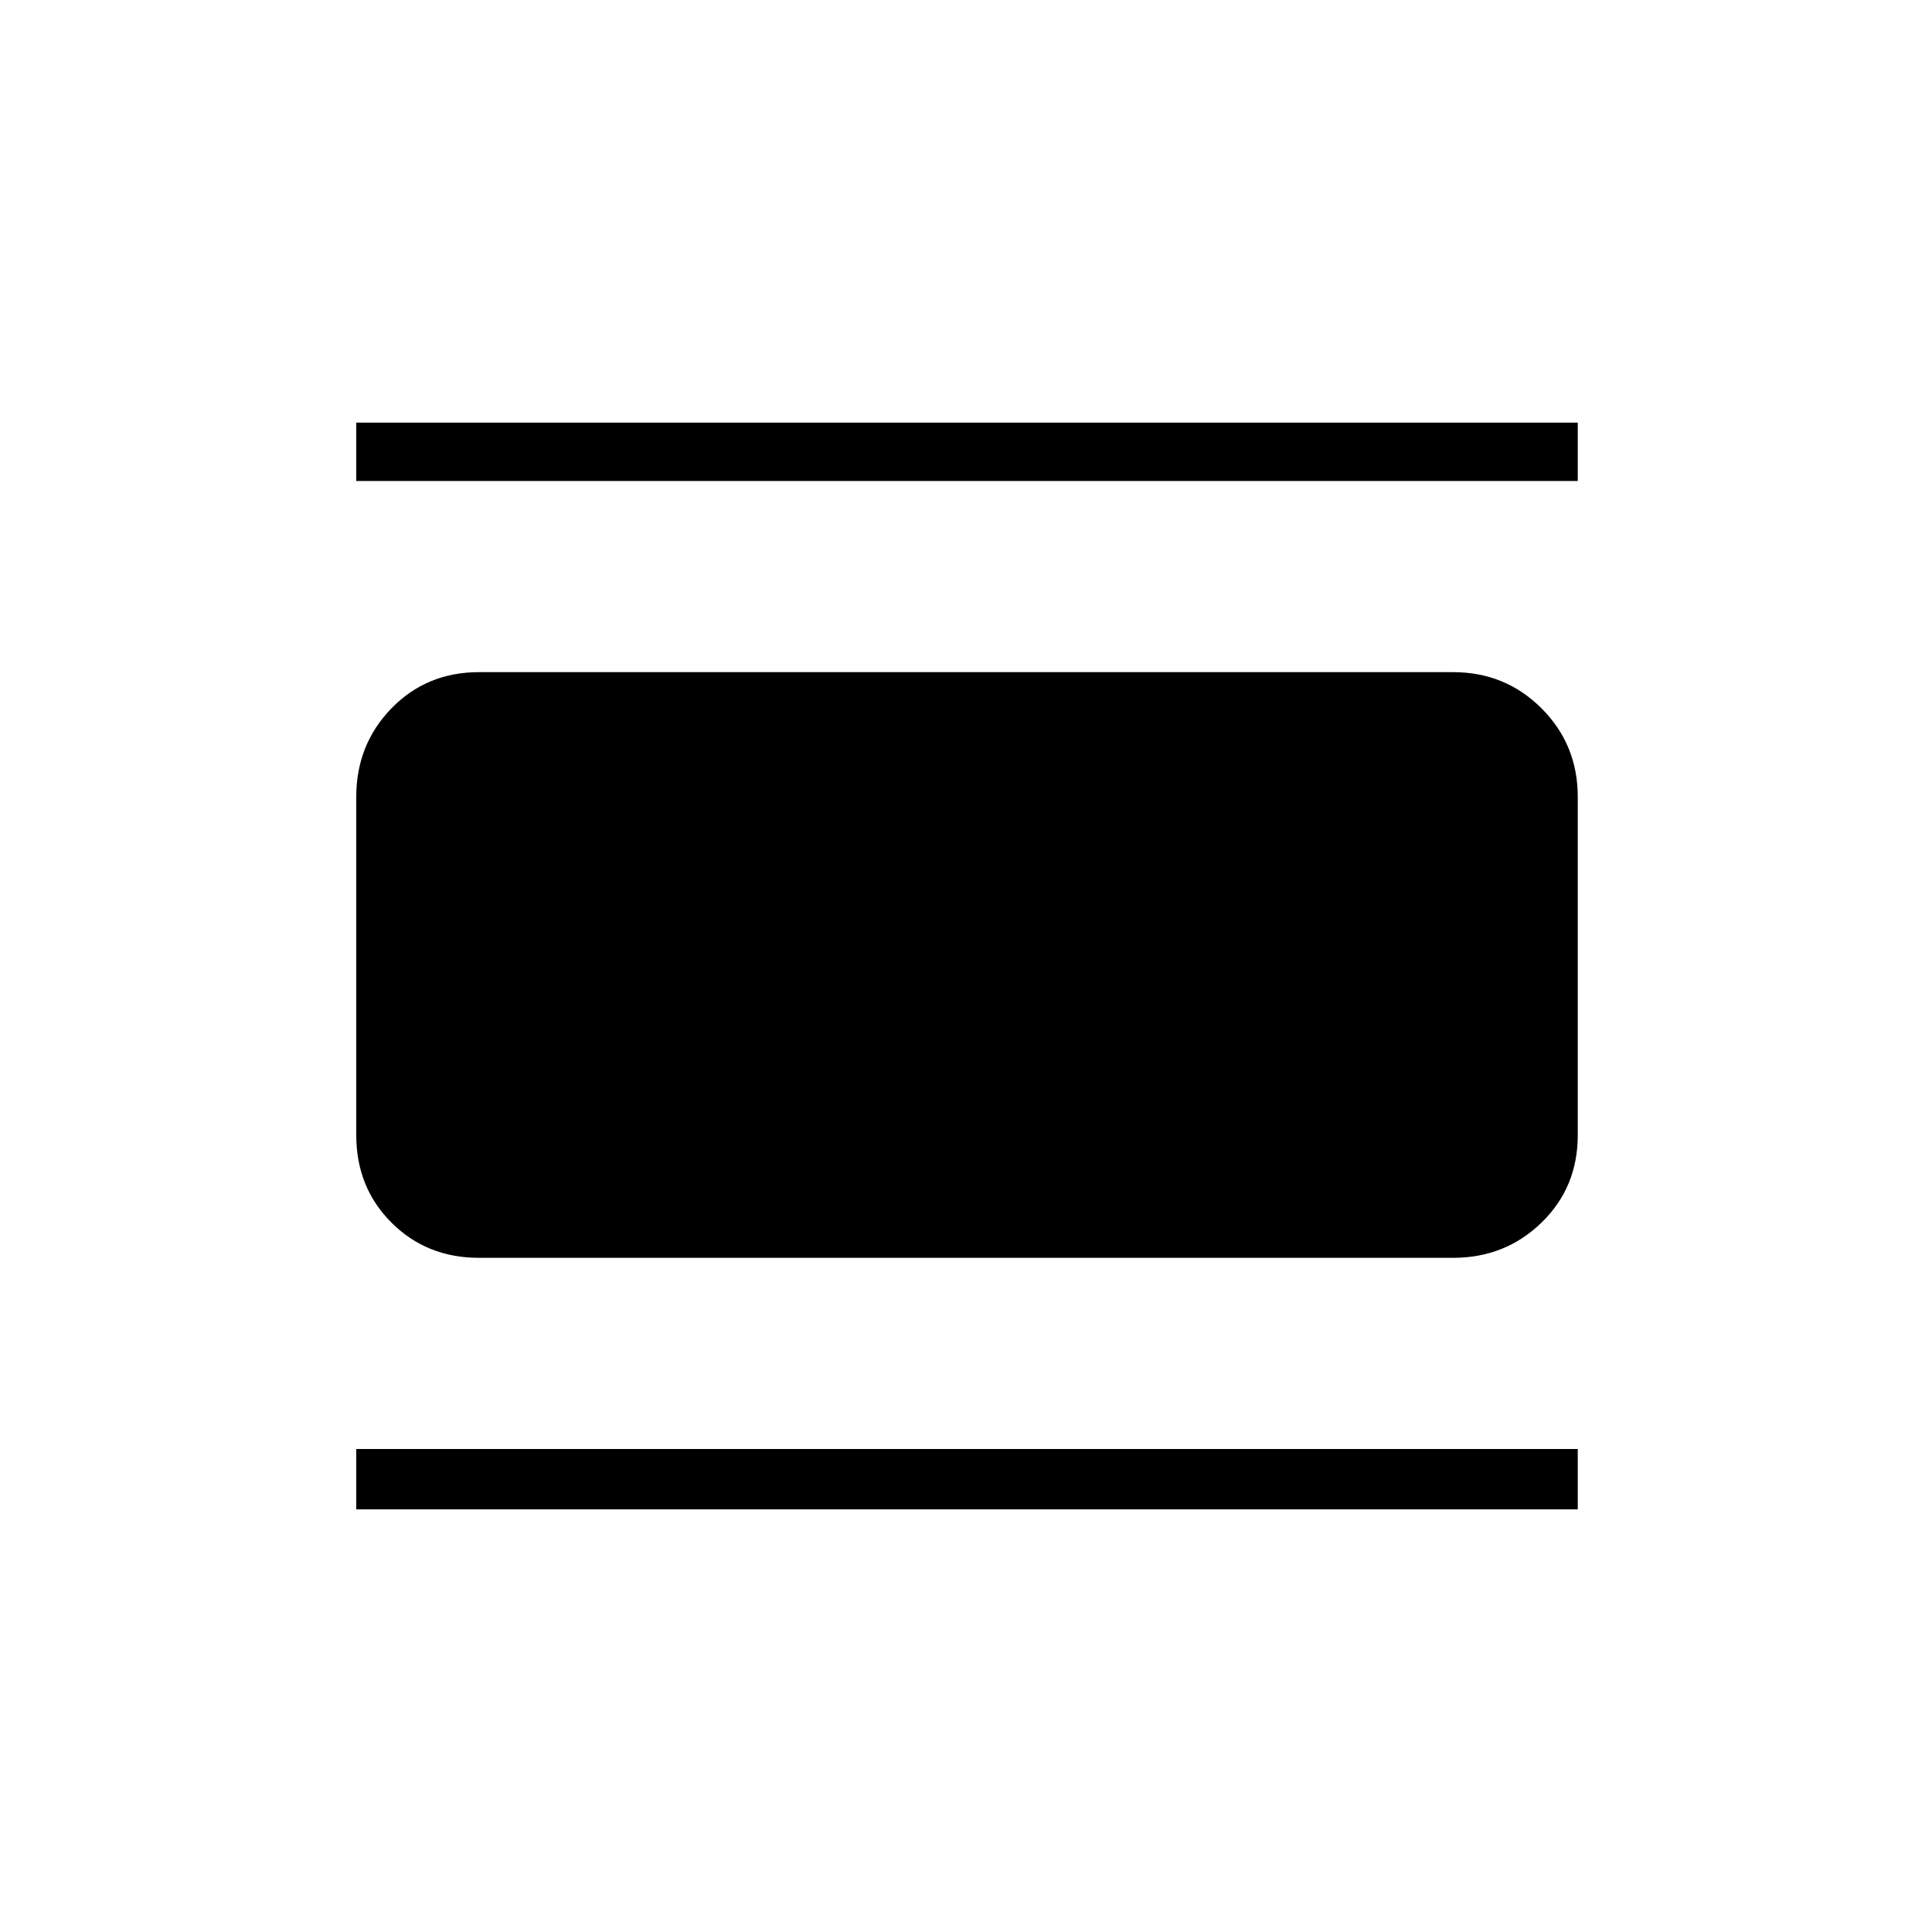 <svg xmlns="http://www.w3.org/2000/svg" height="20" width="20"><path d="M4.958 13.021Q4.417 13.021 4.052 12.656Q3.688 12.292 3.688 11.75V8.25Q3.688 7.708 4.052 7.333Q4.417 6.958 4.958 6.958H15.042Q15.583 6.958 15.958 7.333Q16.333 7.708 16.333 8.25V11.75Q16.333 12.292 15.958 12.656Q15.583 13.021 15.042 13.021ZM3.688 4.979V4.375H16.333V4.979ZM3.688 15.625V15H16.333V15.625Z"/></svg>